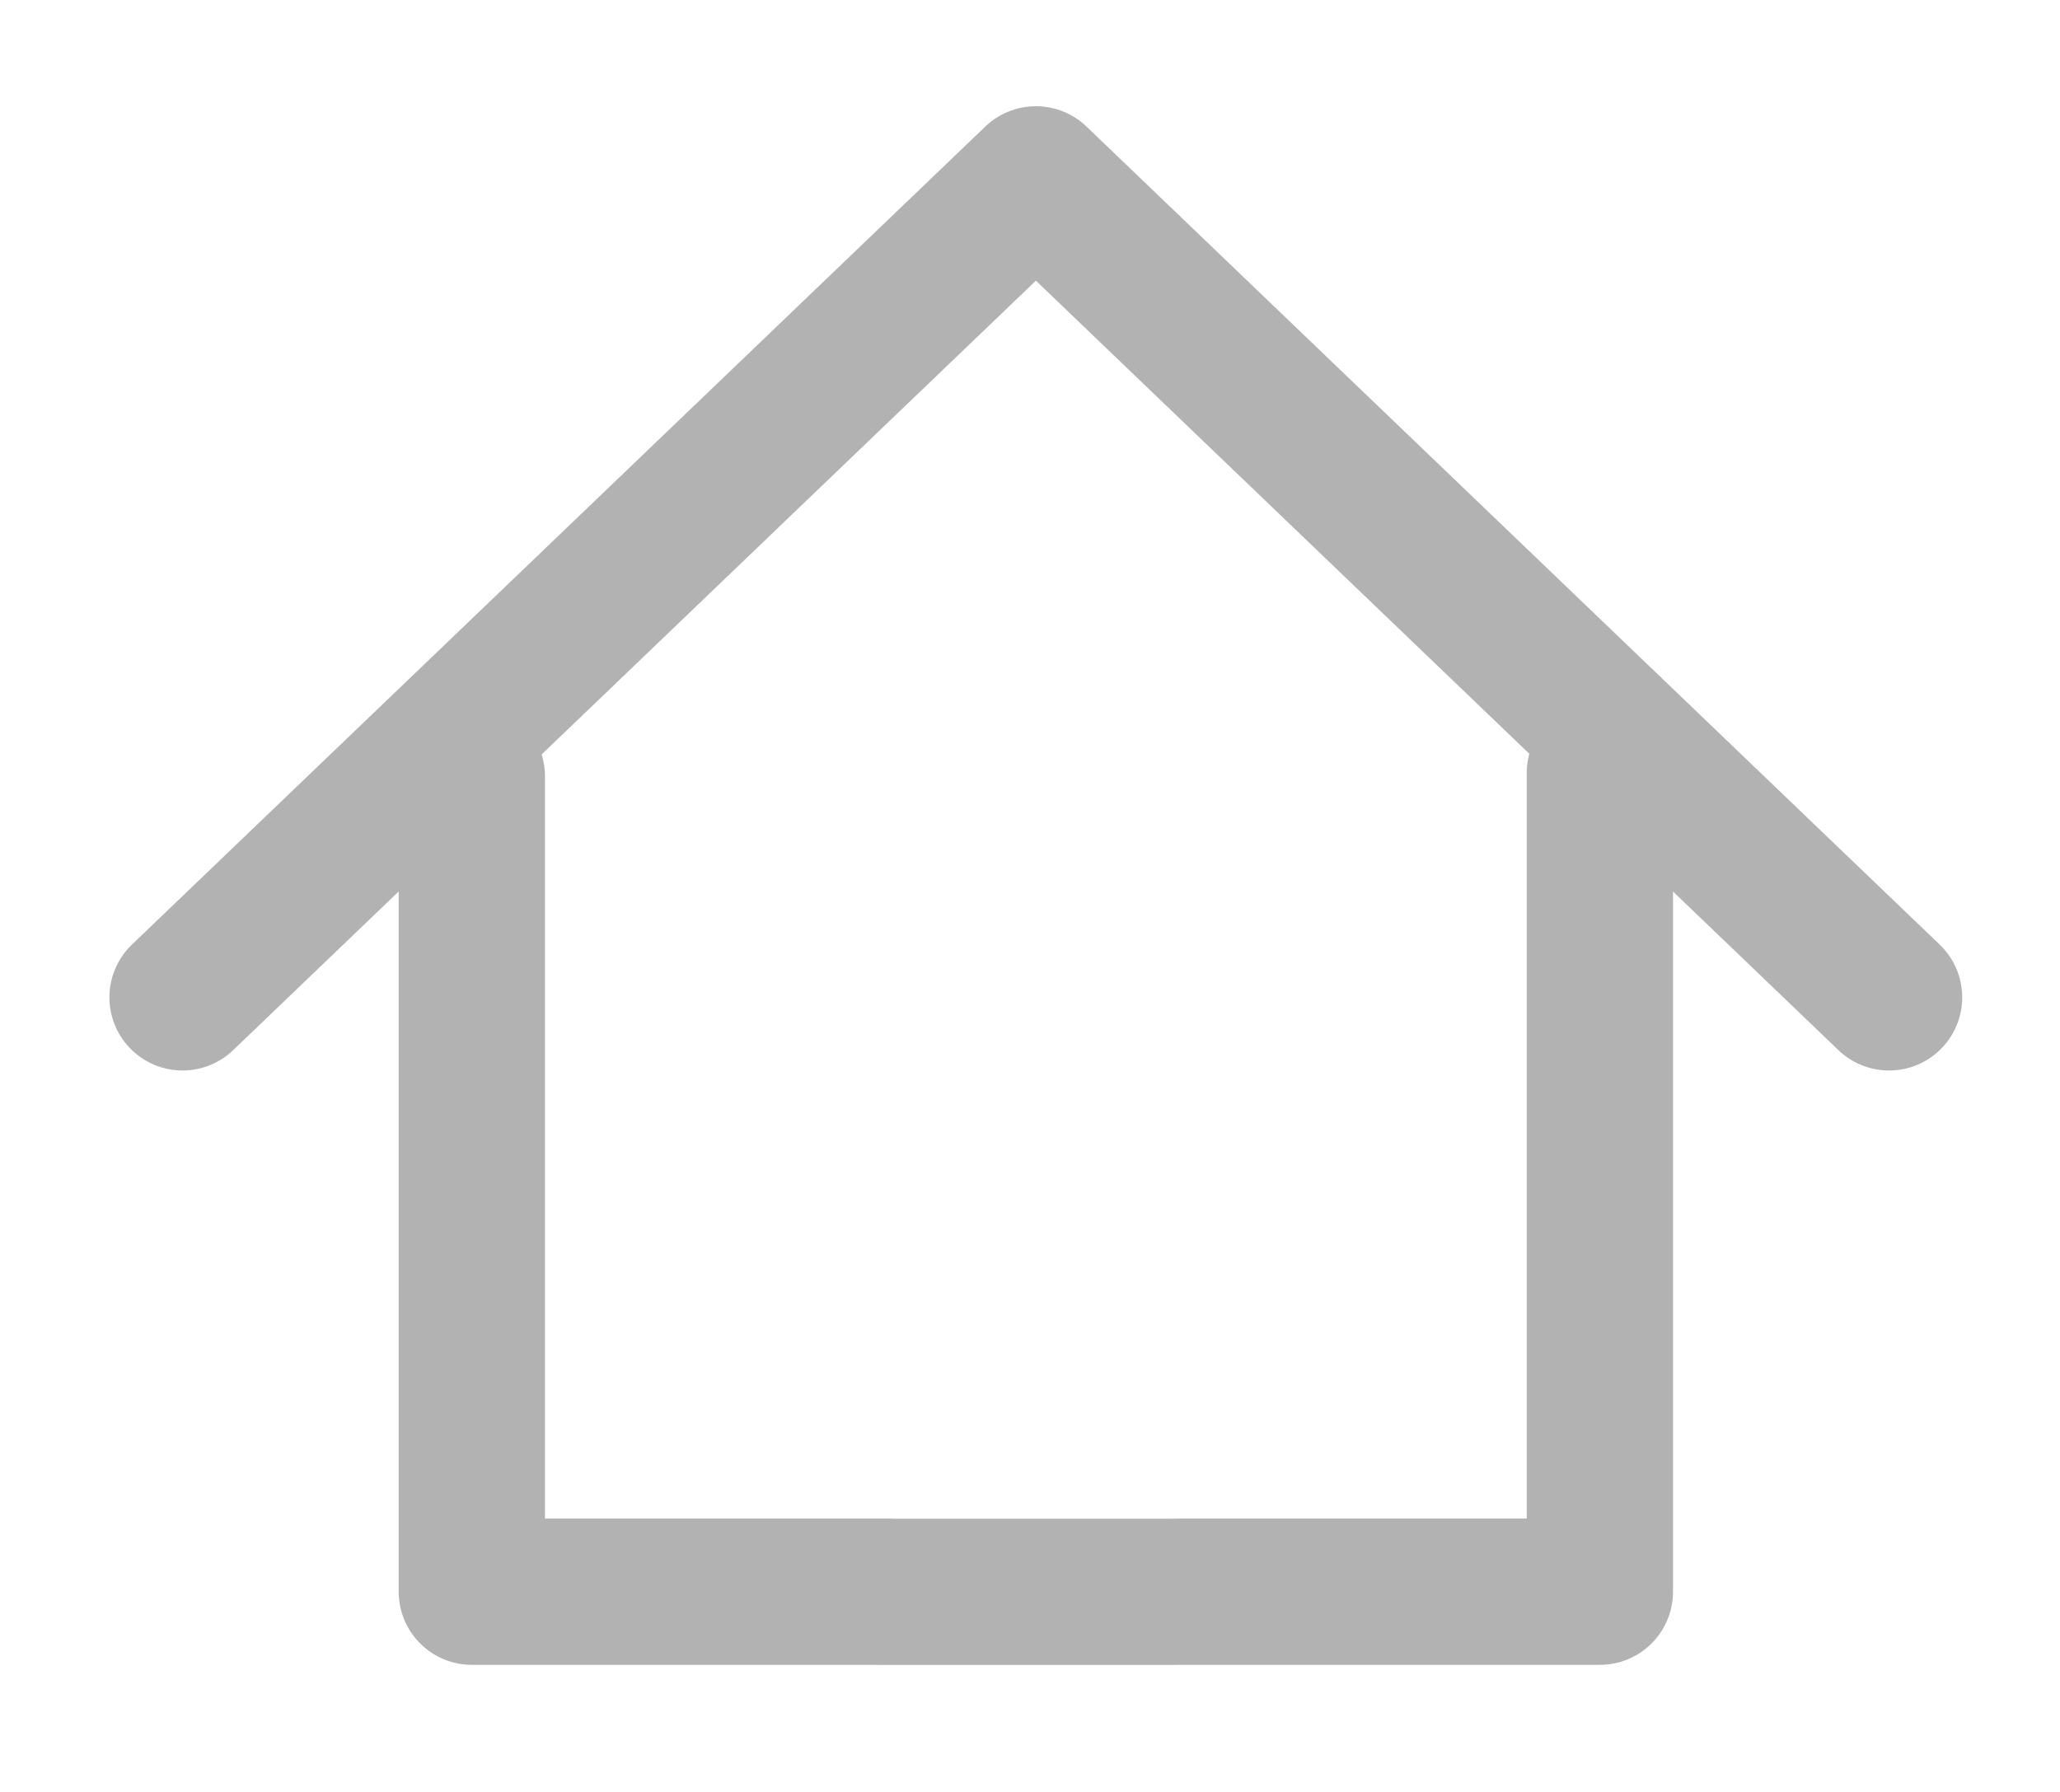 <?xml version="1.0" encoding="utf-8"?>
<!-- Generator: Adobe Illustrator 16.0.0, SVG Export Plug-In . SVG Version: 6.00 Build 0)  -->
<!DOCTYPE svg PUBLIC "-//W3C//DTD SVG 1.1//EN" "http://www.w3.org/Graphics/SVG/1.1/DTD/svg11.dtd">
<svg version="1.1" id="图层_1" xmlns="http://www.w3.org/2000/svg" xmlns:xlink="http://www.w3.org/1999/xlink" x="0px" y="0px"
	 width="42.25px" height="36.75px" viewBox="0 0 42.25 36.75" enable-background="new 0 0 42.25 36.75" xml:space="preserve">
<polyline fill="none" stroke="#B3B2B3" stroke-width="3" stroke-linecap="round" stroke-linejoin="round" stroke-miterlimit="10" points="
	9.677,15.923 9.677,25.968 9.677,26.374 9.677,32.649 18.273,32.649 18.049,32.652 23.99,32.652 24.215,32.649 32.813,32.649 
	32.813,15.858 "/>
<polyline fill="none" stroke="#B3B2B3" stroke-width="3" stroke-linecap="round" stroke-linejoin="round" stroke-miterlimit="10" points="
	38.744,20.458 21.246,3.679 3.744,20.458 "/>
</svg>
